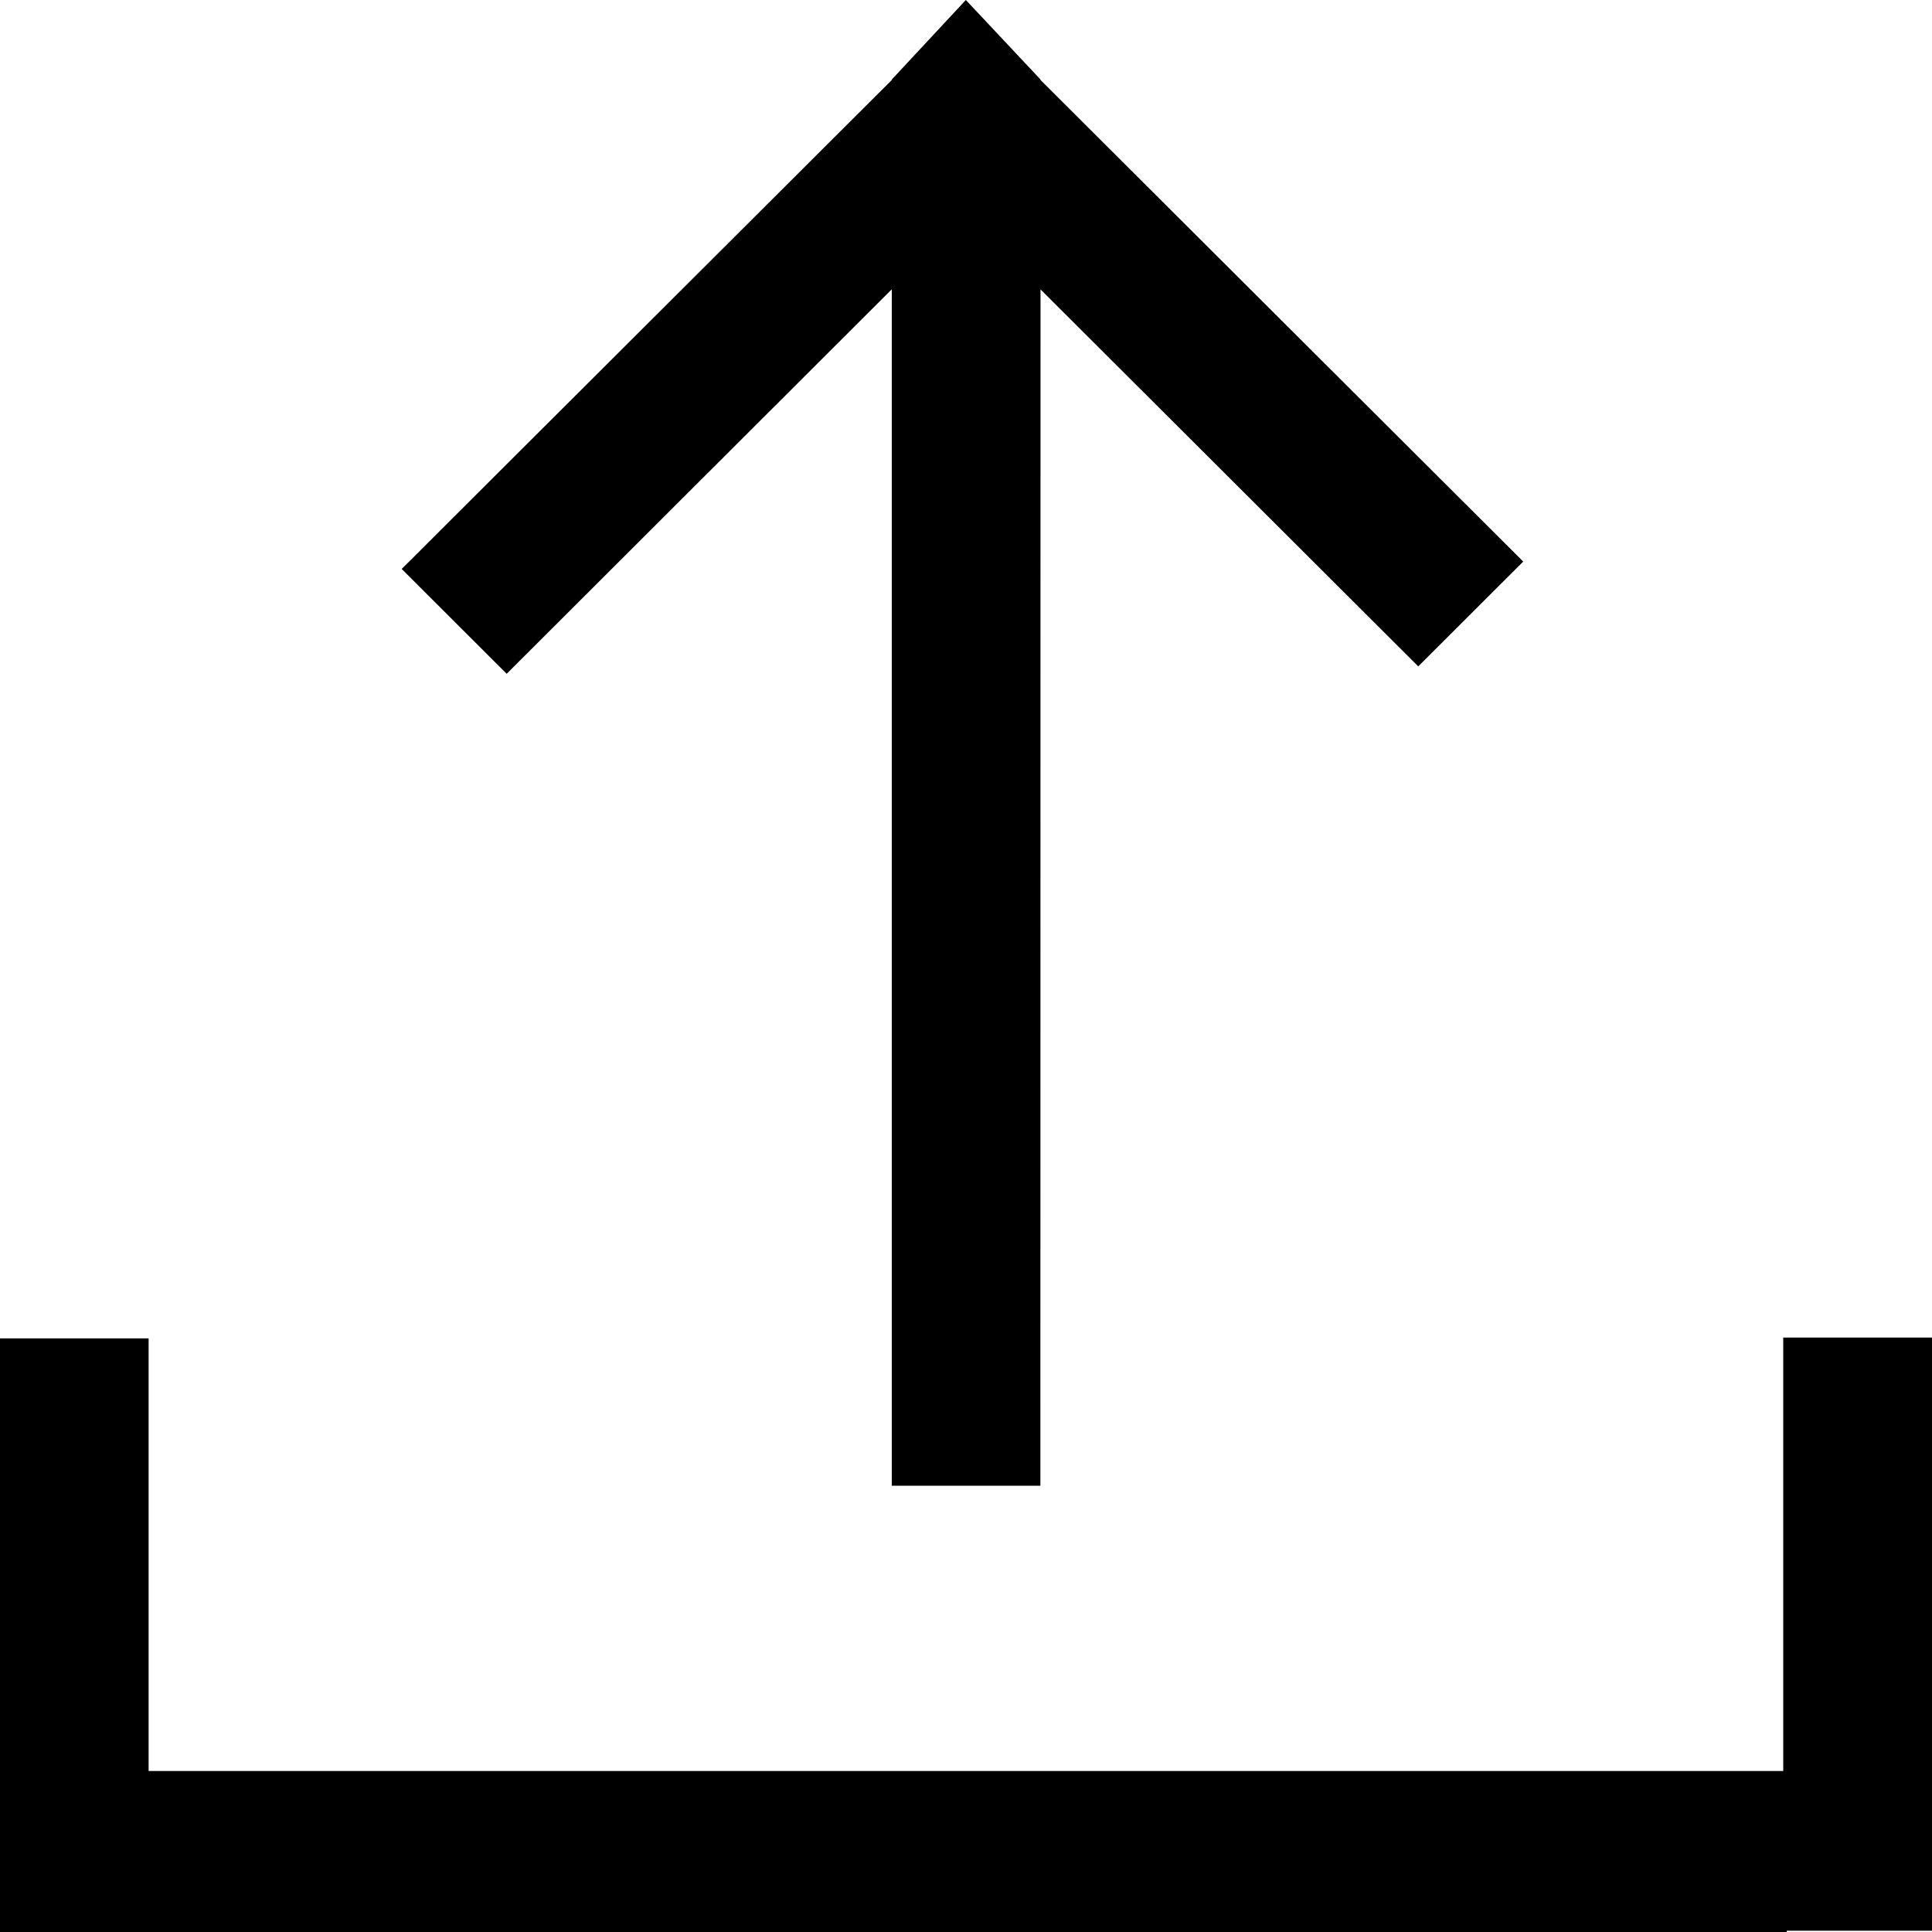 ﻿<?xml version="1.0" encoding="utf-8"?>
<svg version="1.1" xmlns:xlink="http://www.w3.org/1999/xlink" width="12px" height="12px" xmlns="http://www.w3.org/2000/svg">
  <g transform="matrix(1 0 0 1 -1103 -14 )">
    <path d="M 6.462 9.228  L 6.463 0.494  L 5.999 0  L 5.539 0.494  L 5.539 9.228  L 6.462 9.228  Z M 6.191 1.146  L 5.54 0.496  L 2.495 3.534  L 3.147 4.185  L 6.191 1.146  Z M 6.462 0.496  L 5.81 1.146  L 8.809 4.139  L 9.461 3.488  L 6.462 0.496  Z M 0.923 12  L 0.923 11  L 11.098 11  L 11.098 12  L 0.923 12  Z M 0 12  L 0 8.313  L 0.923 8.313  L 0.923 12  L 0 12  Z M 11.076 11.992  L 11.076 8.308  L 12 8.308  L 12 11.992  L 11.076 11.992  Z " fill-rule="nonzero" fill="#000000" stroke="none" transform="matrix(1 0 0 1 1103 14 )" />
  </g>
</svg>